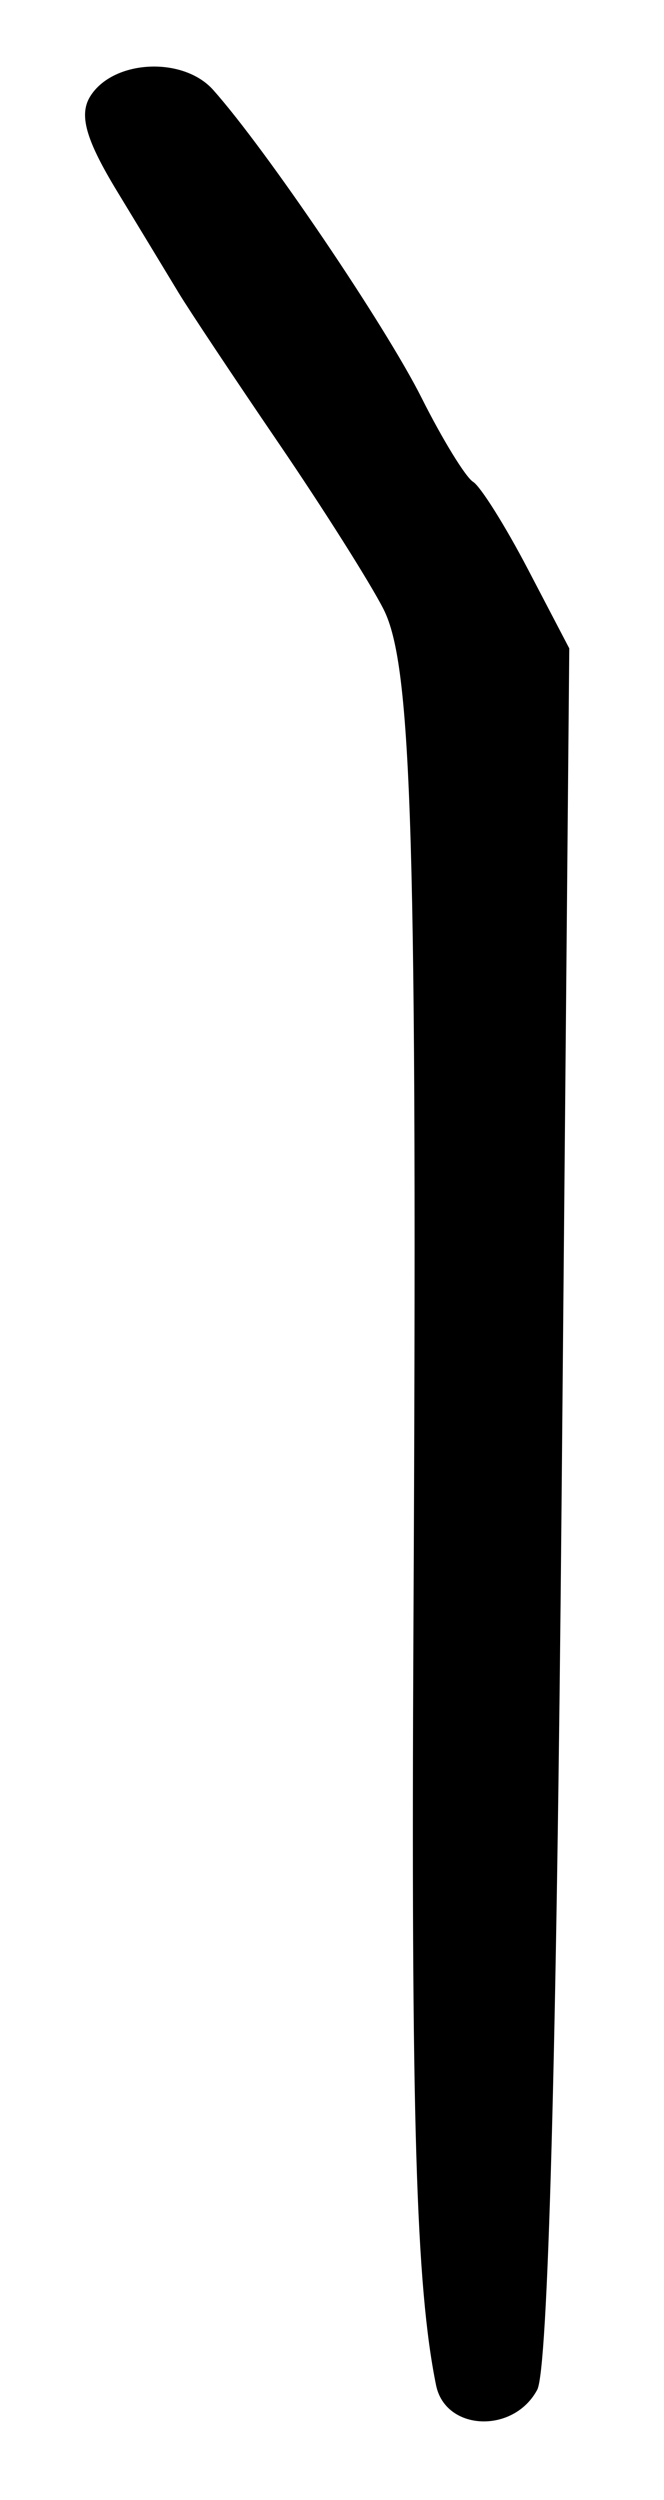 <?xml version="1.0" encoding="UTF-8" standalone="no"?>
<!-- Created with Inkscape (http://www.inkscape.org/) -->

<svg
   version="1.1"
   id="svg83"
   width="56"
   height="210.667"
   viewBox="0 0 56 210.667"
   xmlns="http://www.w3.org/2000/svg"
   xmlns:svg="http://www.w3.org/2000/svg">
  <defs
     id="defs87" />
  <g
     id="g89">
    <path
       style="fill:#000000;stroke-width:1.333"
       d="m 36.776,201 c -1.699,-8.387 -2.113,-22.285 -1.907,-63.999 0.328,-66.235 -0.104,-80.905 -2.525,-85.668 -1.118,-2.2 -5.103,-8.502 -8.856,-14.004 C 19.737,31.828 15.942,26.128 15.057,24.663 14.172,23.198 11.838,19.35 9.871,16.111 7.229,11.761 6.639,9.671 7.615,8.111 9.545,5.026 15.443,4.727 17.987,7.586 22.466,12.619 32.485,27.412 35.557,33.529 c 1.759,3.503 3.713,6.686 4.342,7.075 0.629,0.389 2.711,3.705 4.628,7.371 l 3.484,6.664 -0.65,72.061 c -0.421,46.596 -1.146,72.987 -2.052,74.681 -2.003,3.742 -7.748,3.486 -8.532,-0.38 z"
       id="path638" />
  </g>
</svg>

